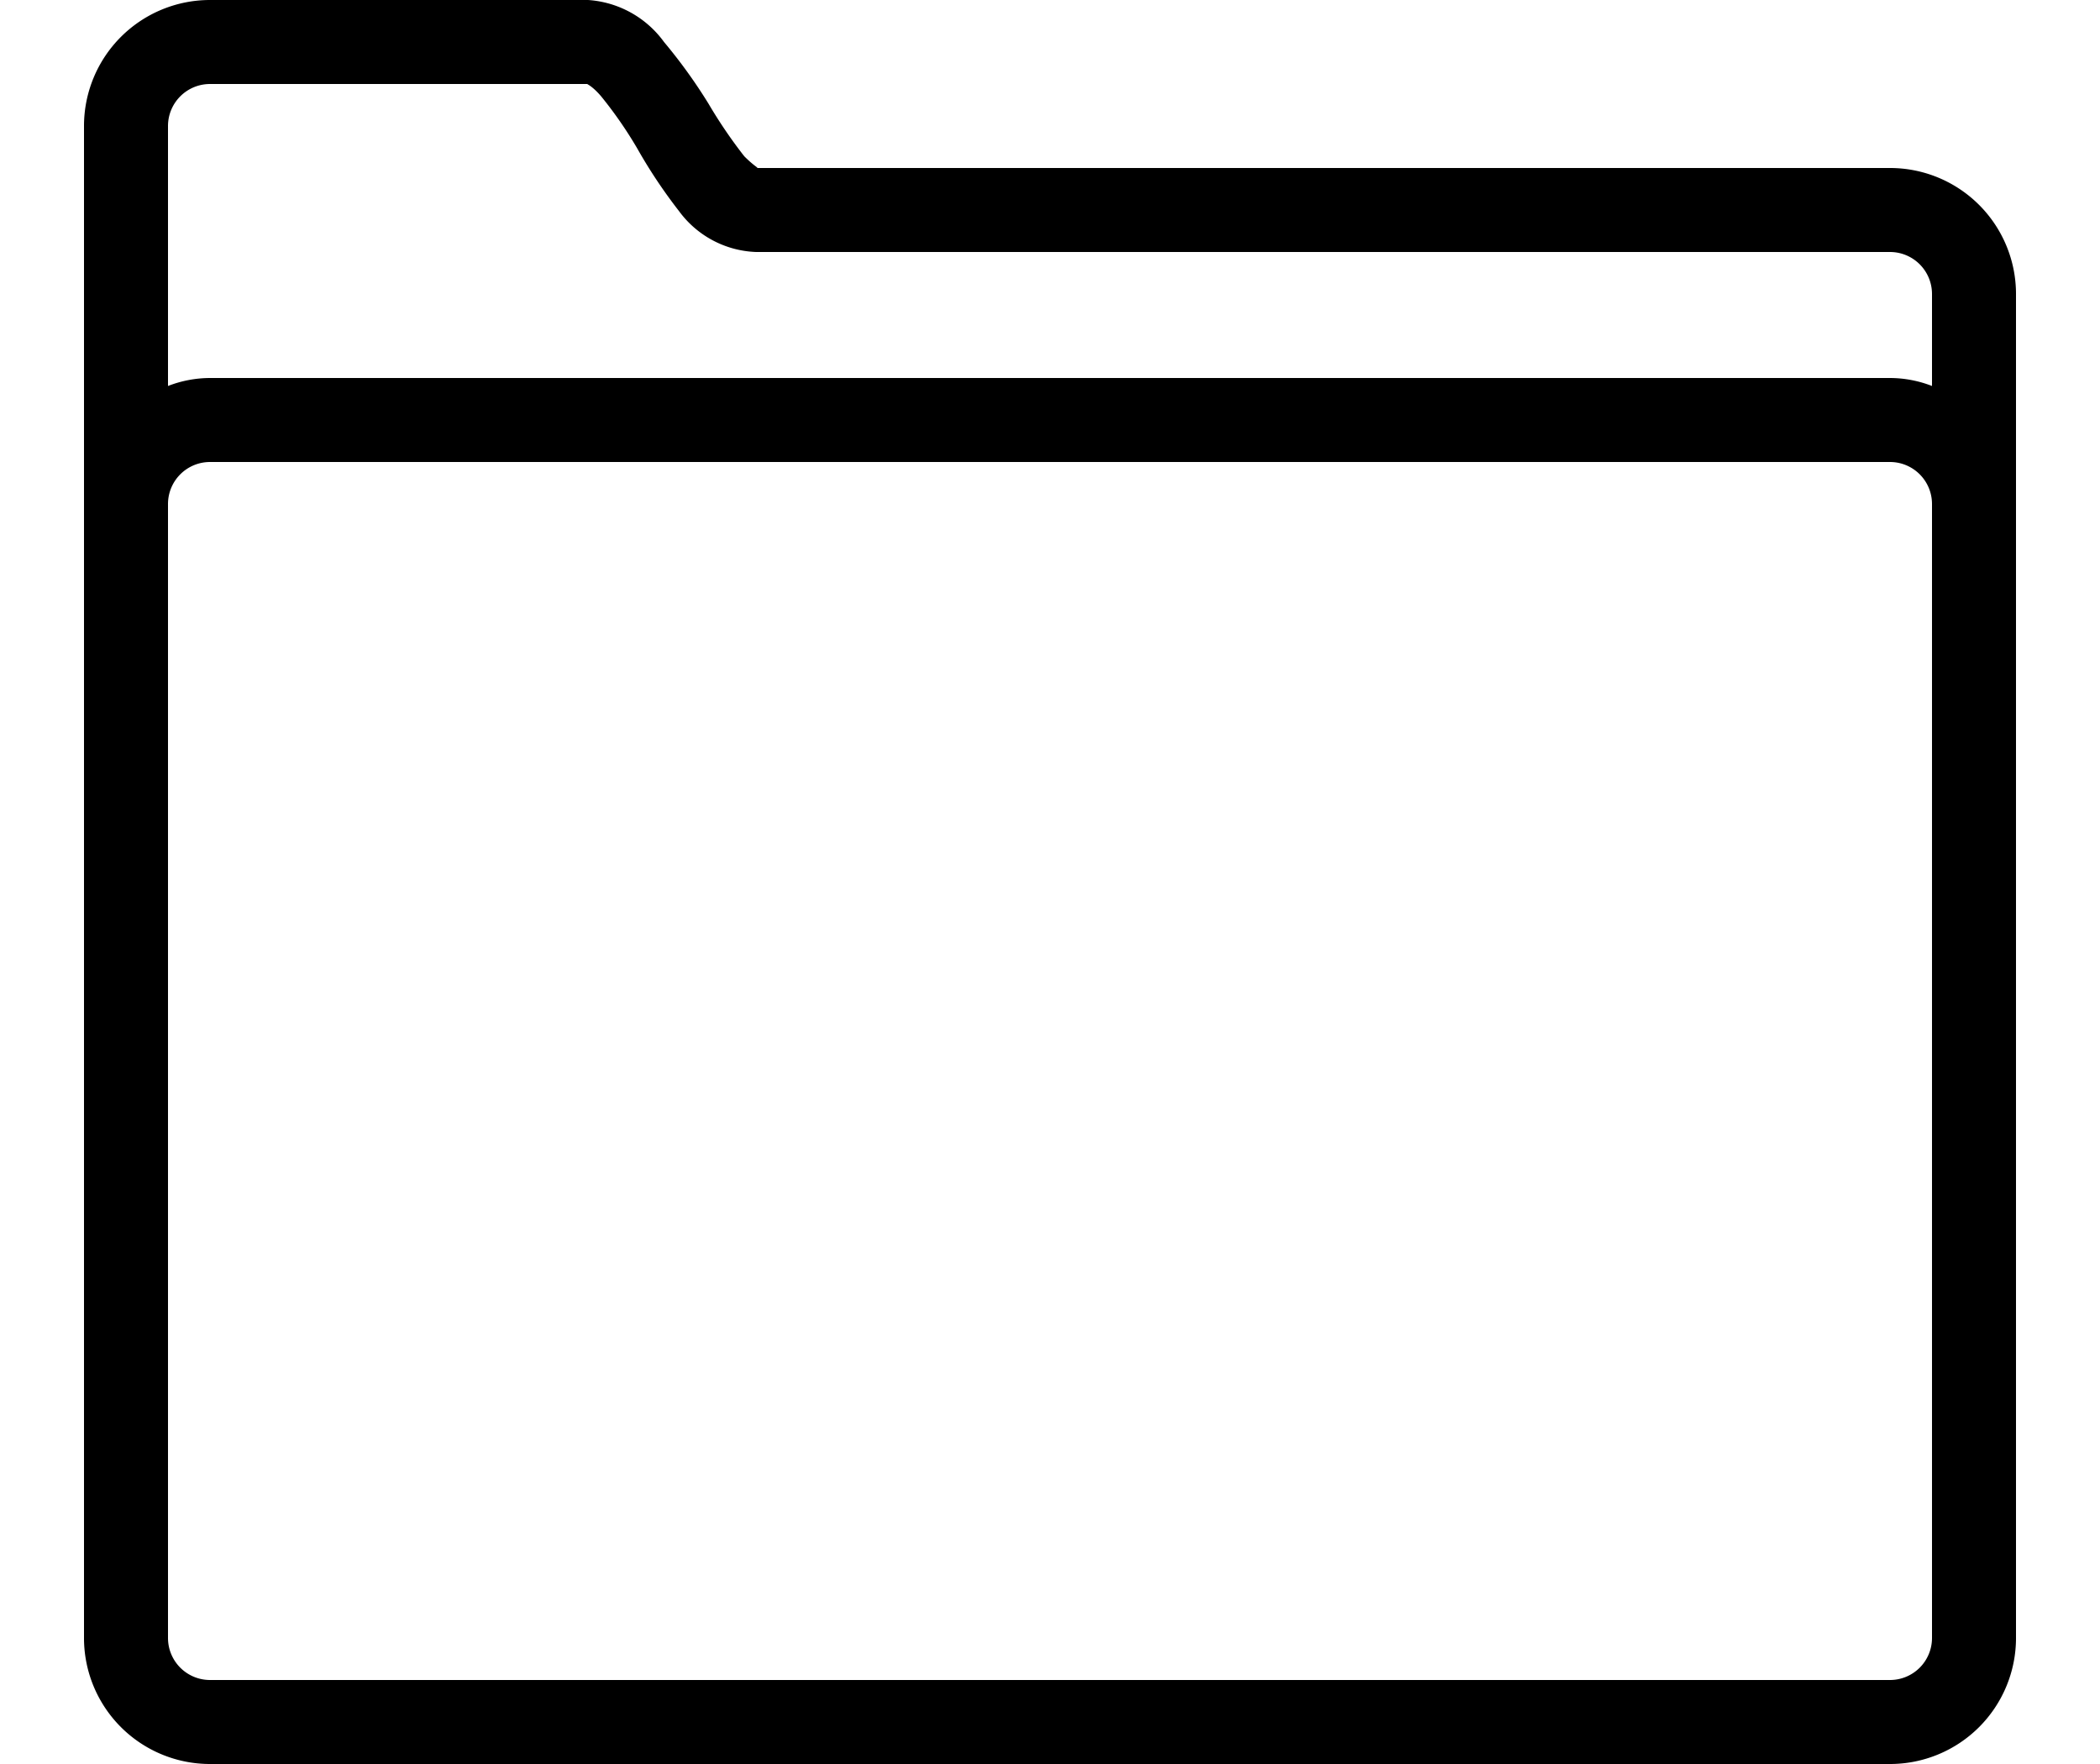 <svg id="Layer_1" data-name="Layer 1" xmlns="http://www.w3.org/2000/svg" viewBox="0 0 50 42"><title>icons8-folder</title><path d="M5,0A3,3,0,0,0,2,3V39a3,3,0,0,0,3,3H45a3,3,0,0,0,3-3V7a3,3,0,0,0-3-3H18c.09,0,0,0-.28-.28a11.44,11.44,0,0,1-.85-1.25A12.5,12.5,0,0,0,15.81,1,2.43,2.43,0,0,0,14,0ZM5,2h9c-.06,0,.06,0,.31.29a9.88,9.88,0,0,1,.86,1.24,12.21,12.21,0,0,0,1,1.5A2.38,2.38,0,0,0,18,6H45a1,1,0,0,1,1,1V9.19A2.78,2.78,0,0,0,45,9H5a2.78,2.78,0,0,0-1,.19V3A1,1,0,0,1,5,2Zm0,9H45a1,1,0,0,1,1,1V39a1,1,0,0,1-1,1H5a1,1,0,0,1-1-1V12A1,1,0,0,1,5,11Z"/></svg>